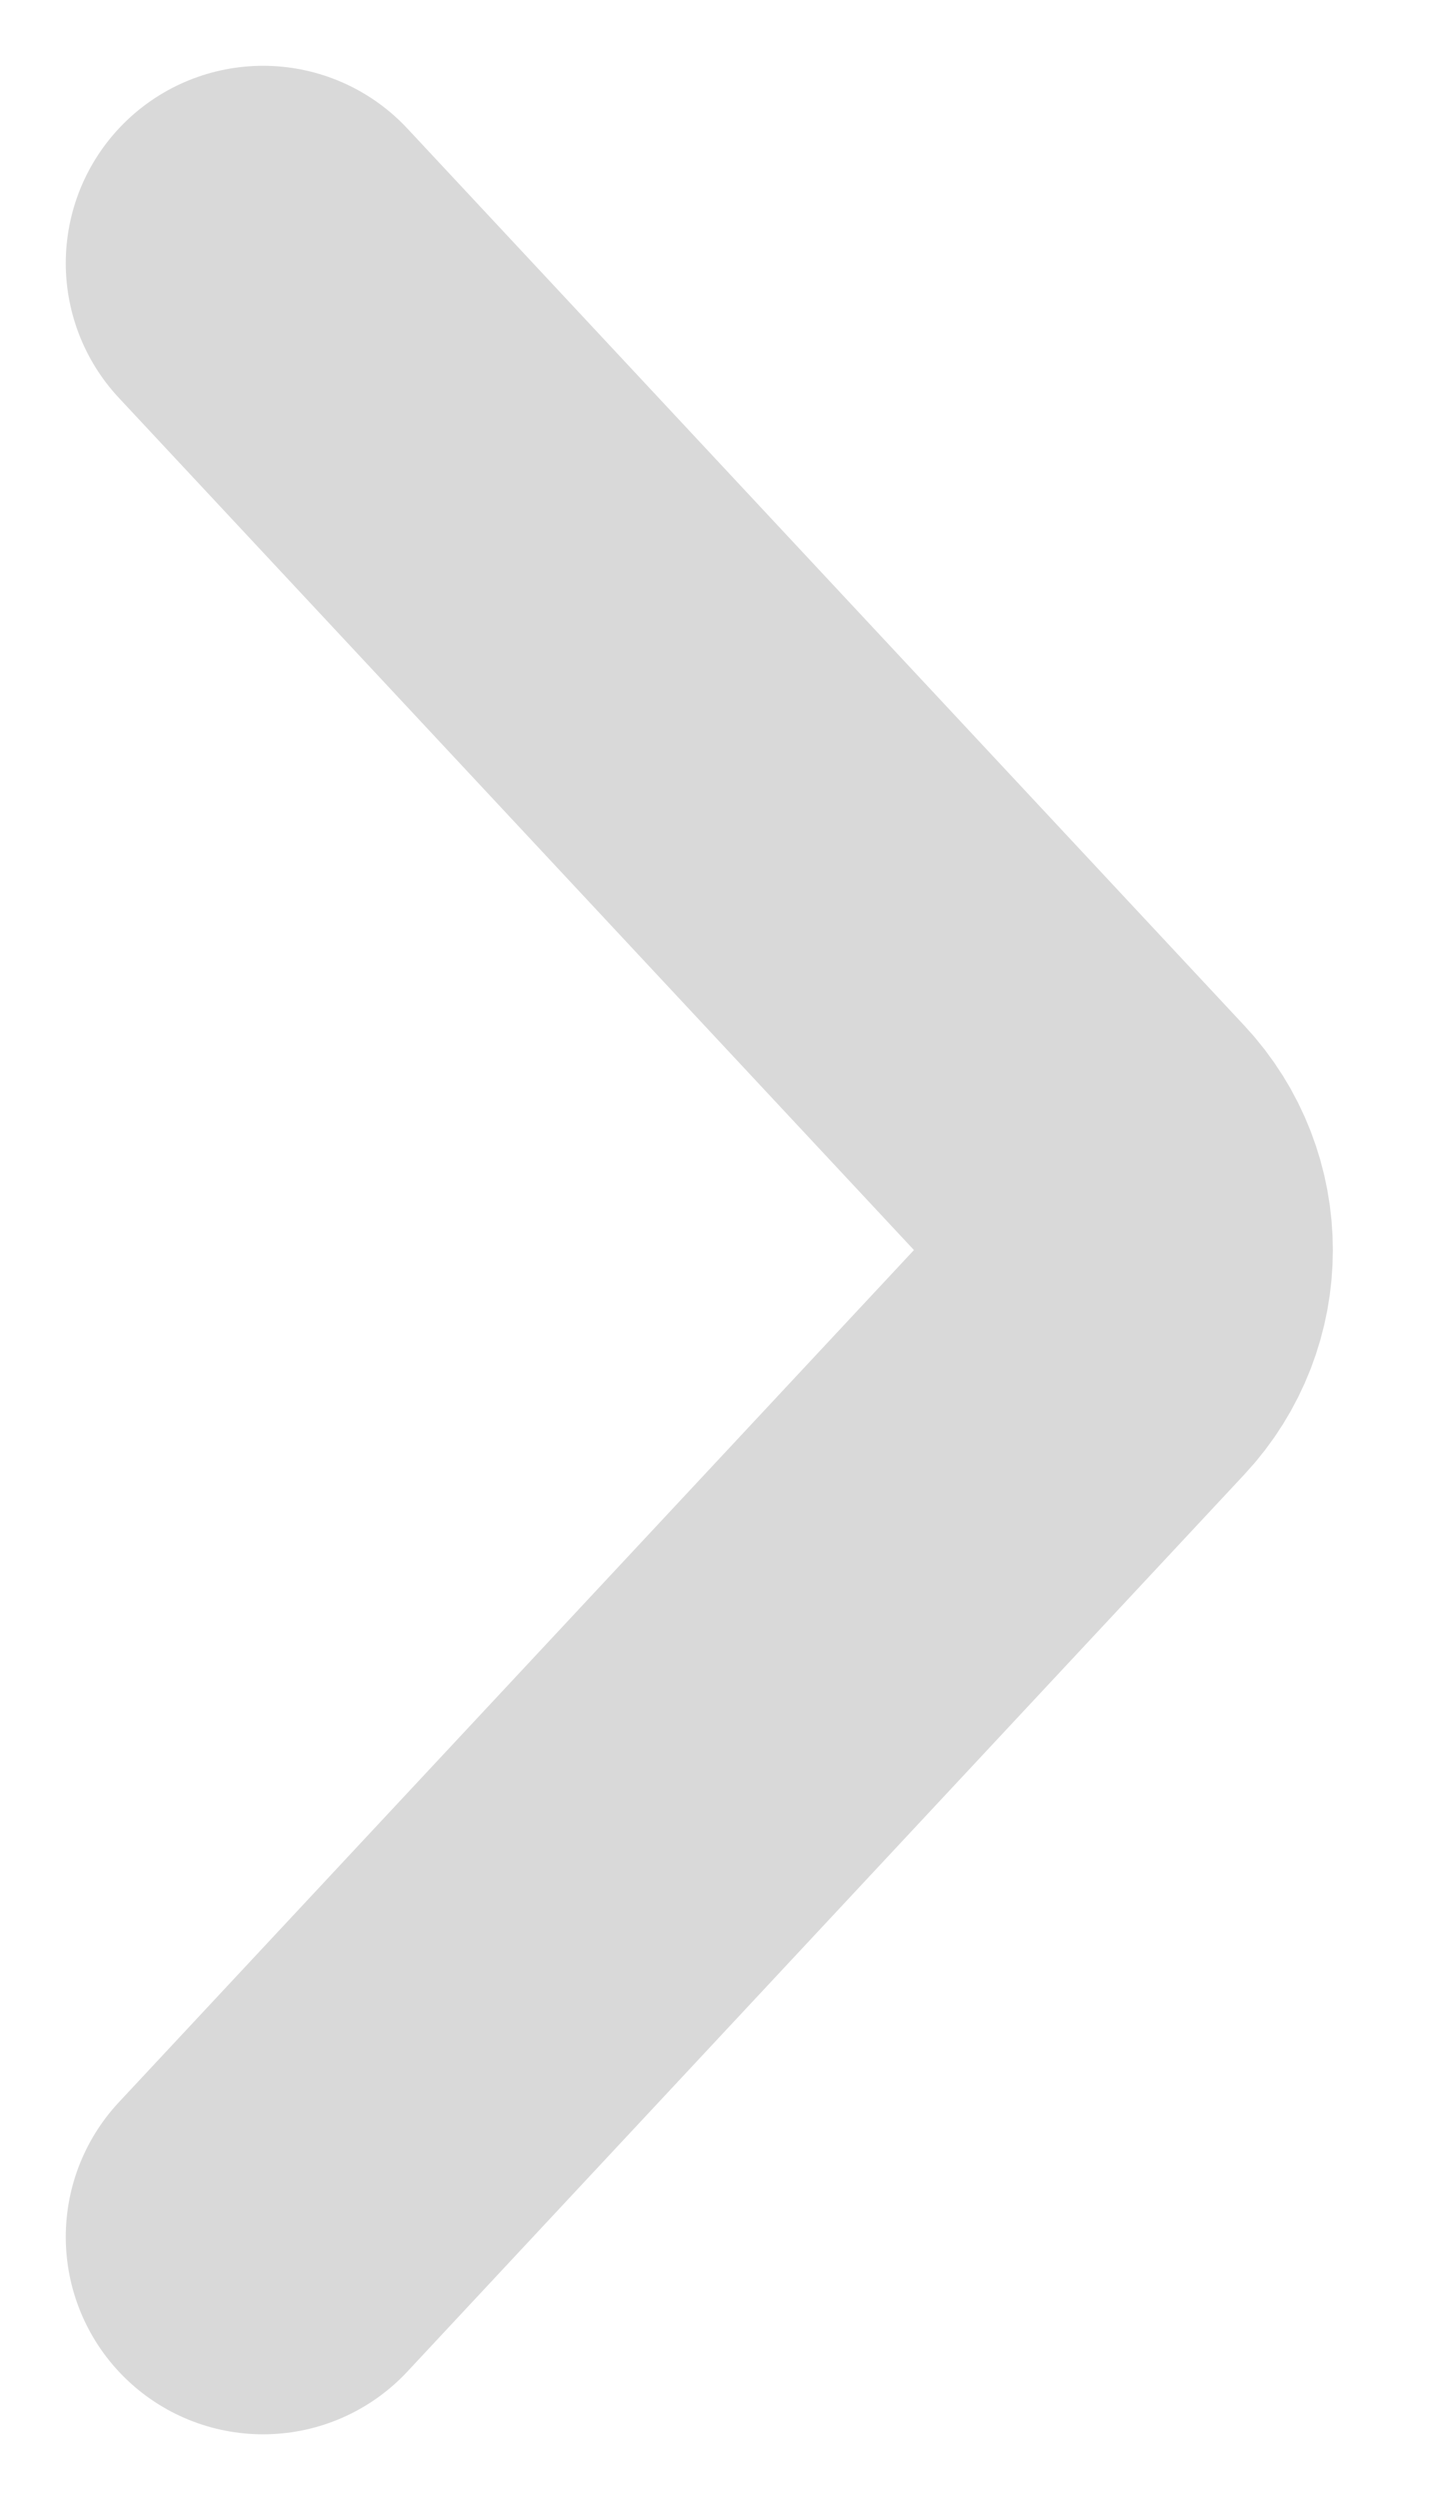 <svg width="11" height="19" viewBox="0 0 11 19" fill="none" xmlns="http://www.w3.org/2000/svg">
<path d="M2 17L8.363 10.182C8.722 9.798 8.722 9.202 8.363 8.818L2 2" stroke="#D9D9D9" stroke-width="3" stroke-linecap="round"/>
</svg>
